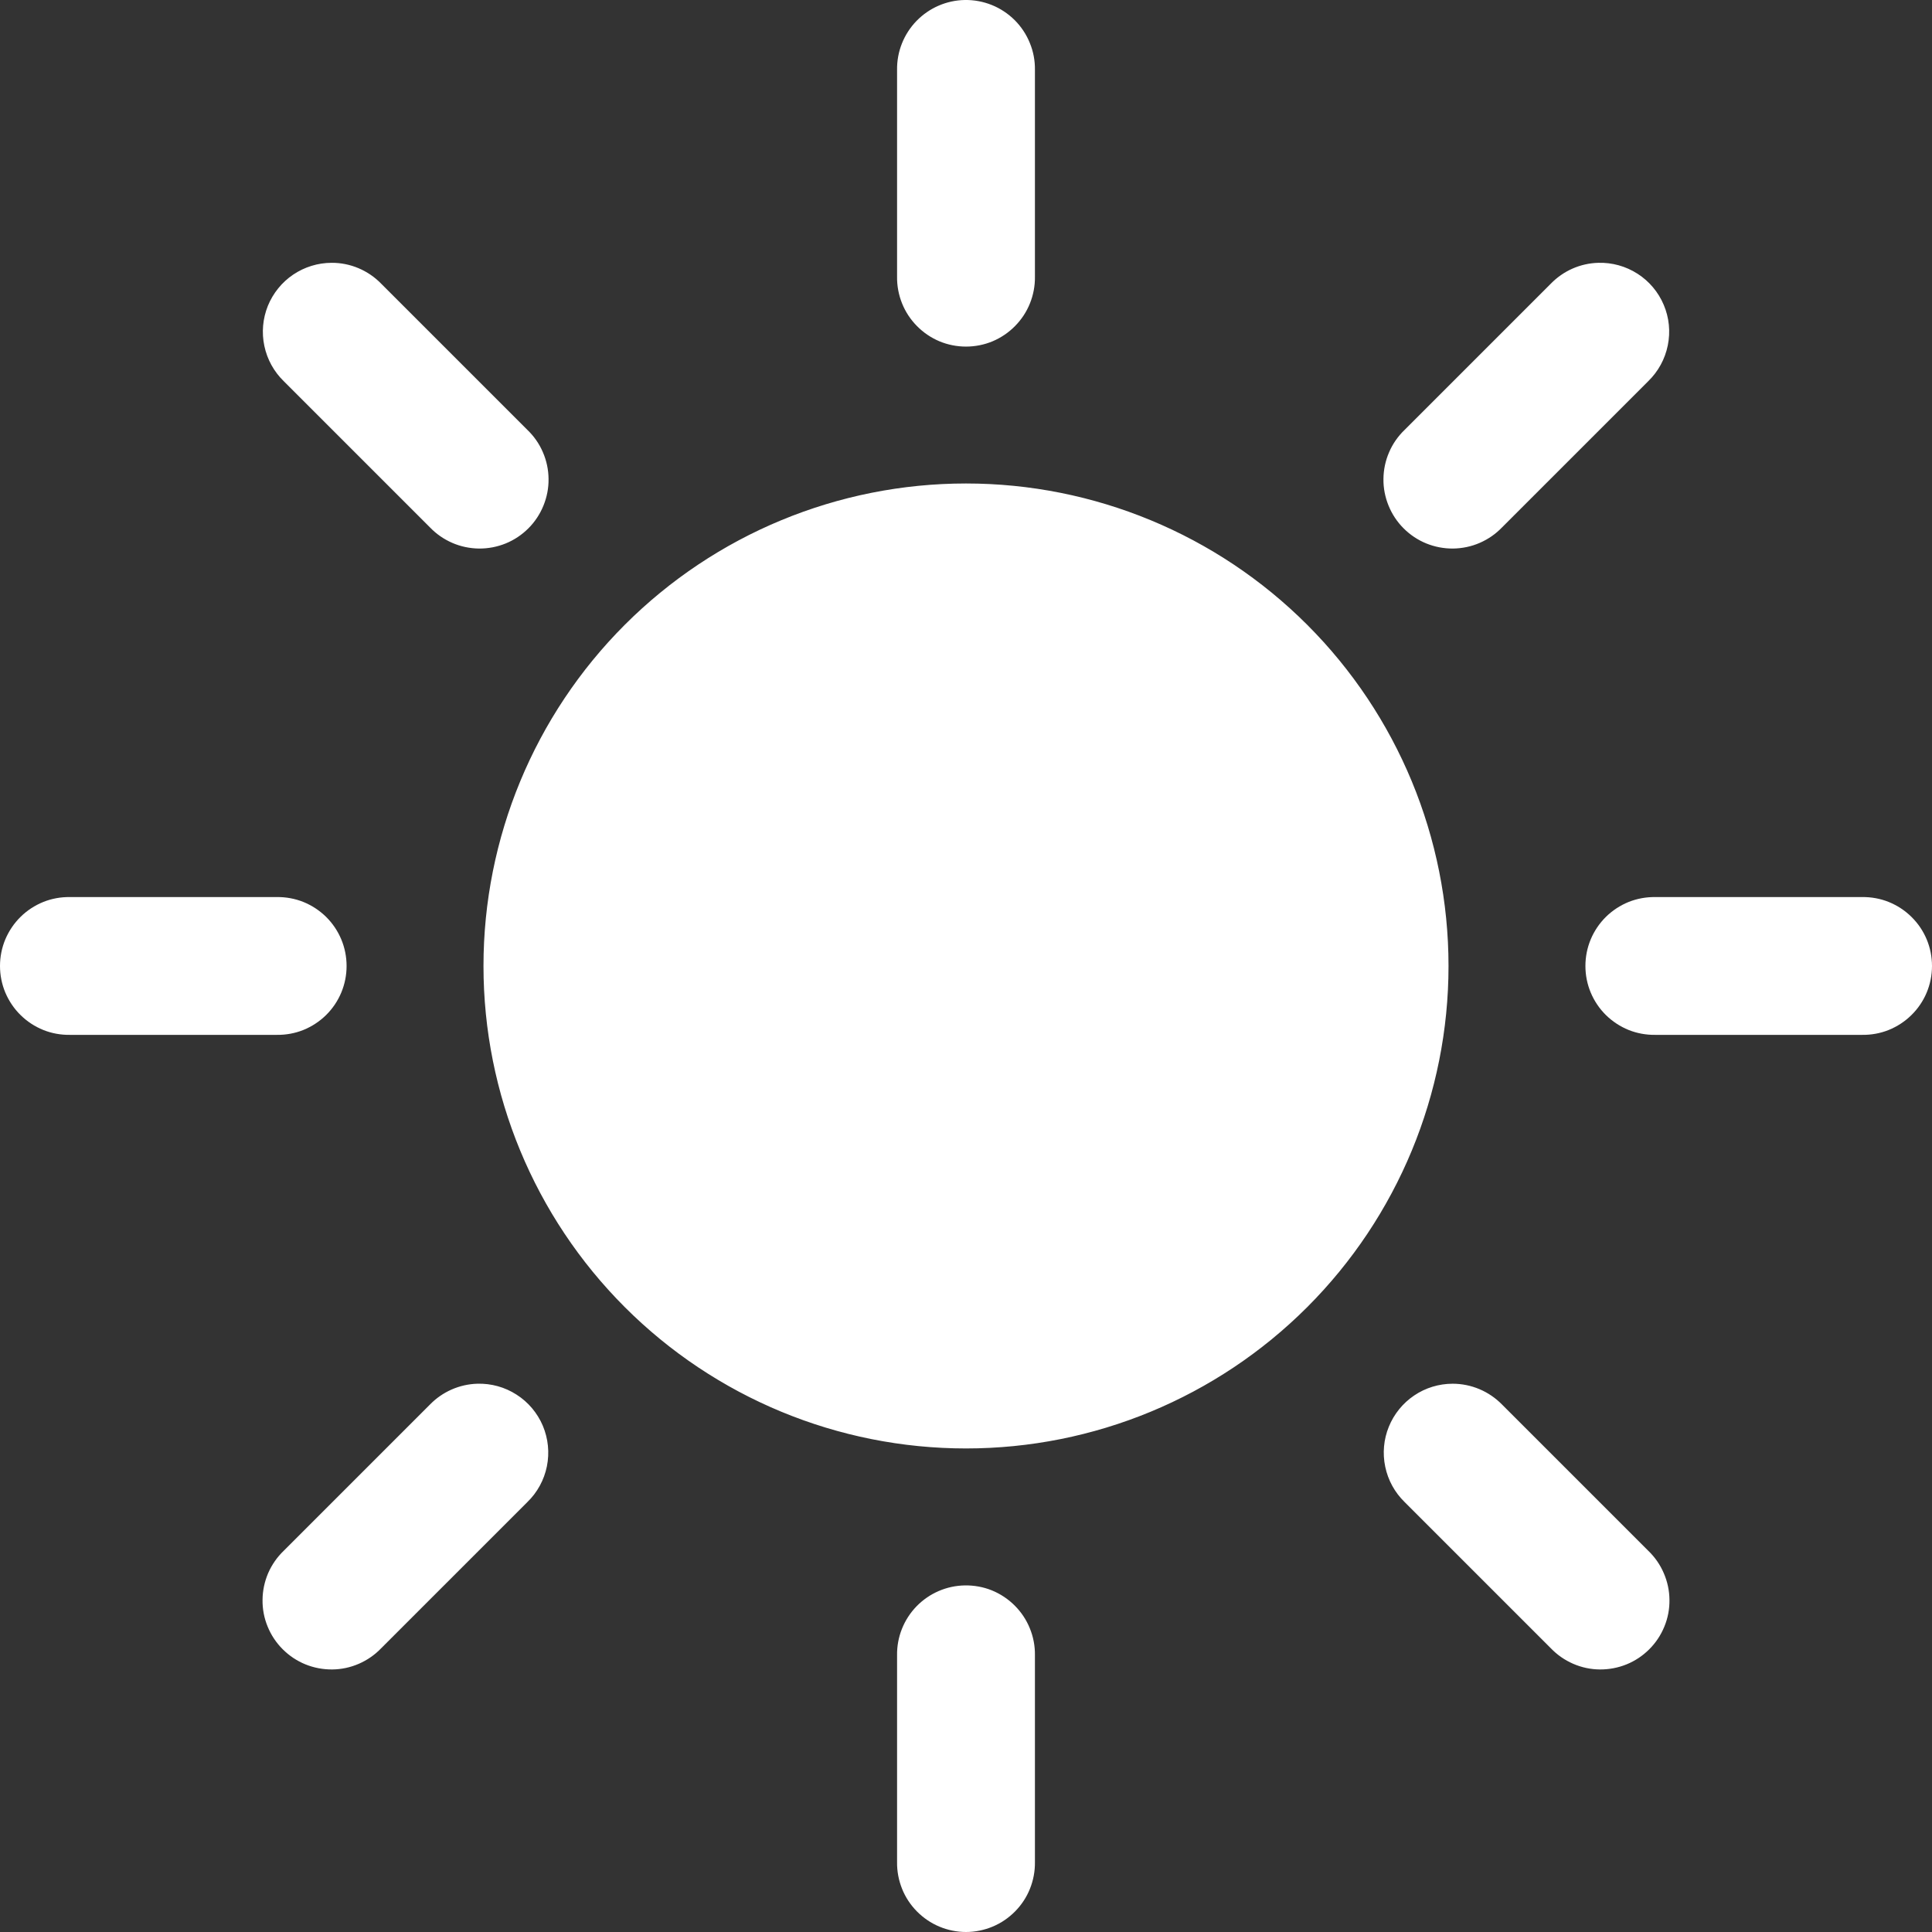 <svg width="28" height="28" viewBox="0 0 28 28" fill="none" xmlns="http://www.w3.org/2000/svg">
<rect x="0" y="0" width="28" height="28" fill="#333333" stroke="none"/>
<path d="M13.984 0C13.72 0.004 13.468 0.113 13.283 0.303C13.099 0.493 12.997 0.748 13.001 1.013V4.01C12.999 4.142 13.024 4.274 13.073 4.396C13.122 4.519 13.196 4.631 13.289 4.725C13.382 4.82 13.492 4.894 13.614 4.946C13.736 4.997 13.868 5.023 14 5.023C14.132 5.023 14.264 4.997 14.386 4.946C14.508 4.894 14.618 4.82 14.711 4.725C14.804 4.631 14.878 4.519 14.927 4.396C14.976 4.274 15.001 4.142 14.999 4.01V1.013C15.001 0.879 14.976 0.746 14.925 0.623C14.875 0.499 14.8 0.386 14.706 0.292C14.611 0.198 14.499 0.123 14.375 0.073C14.251 0.023 14.118 -0.002 13.984 0ZM4.806 3.809C4.608 3.809 4.414 3.869 4.249 3.98C4.085 4.091 3.957 4.249 3.882 4.433C3.808 4.617 3.79 4.819 3.831 5.013C3.872 5.208 3.969 5.385 4.112 5.524L6.231 7.643C6.323 7.739 6.433 7.815 6.555 7.868C6.677 7.921 6.808 7.948 6.941 7.95C7.074 7.951 7.206 7.926 7.329 7.876C7.452 7.826 7.564 7.751 7.658 7.657C7.752 7.563 7.826 7.451 7.876 7.328C7.926 7.205 7.952 7.074 7.95 6.941C7.949 6.808 7.921 6.676 7.868 6.554C7.816 6.432 7.739 6.322 7.643 6.23L5.524 4.111C5.431 4.015 5.319 3.939 5.196 3.887C5.073 3.835 4.94 3.808 4.806 3.809ZM23.163 3.809C22.903 3.816 22.657 3.925 22.476 4.111L20.357 6.23C20.261 6.322 20.184 6.432 20.132 6.554C20.079 6.676 20.051 6.808 20.05 6.941C20.048 7.074 20.074 7.205 20.124 7.328C20.174 7.451 20.248 7.563 20.342 7.657C20.436 7.751 20.548 7.826 20.671 7.876C20.794 7.926 20.926 7.951 21.059 7.95C21.192 7.948 21.323 7.921 21.445 7.868C21.567 7.815 21.677 7.739 21.769 7.643L23.888 5.524C24.033 5.383 24.131 5.203 24.171 5.005C24.211 4.808 24.191 4.603 24.112 4.418C24.034 4.233 23.901 4.075 23.732 3.967C23.562 3.858 23.364 3.803 23.163 3.809ZM14 7.007C12.145 7.007 10.367 7.743 9.055 9.055C7.744 10.366 7.007 12.145 7.007 14C7.007 15.854 7.744 17.633 9.055 18.944C10.367 20.256 12.145 20.992 14 20.992C15.855 20.992 17.633 20.256 18.945 18.944C20.256 17.633 20.993 15.854 20.993 14C20.993 12.145 20.256 10.366 18.945 9.055C17.633 7.743 15.855 7.007 14 7.007ZM1.013 13.001C0.881 12.999 0.749 13.023 0.627 13.072C0.504 13.122 0.392 13.195 0.298 13.288C0.203 13.381 0.129 13.492 0.077 13.614C0.026 13.736 0 13.867 0 14C0 14.132 0.026 14.263 0.077 14.385C0.129 14.507 0.203 14.618 0.298 14.711C0.392 14.804 0.504 14.877 0.627 14.927C0.749 14.976 0.881 15 1.013 14.998H4.01C4.143 15 4.274 14.976 4.397 14.927C4.52 14.877 4.631 14.804 4.726 14.711C4.82 14.618 4.895 14.507 4.946 14.385C4.997 14.263 5.023 14.132 5.023 14C5.023 13.867 4.997 13.736 4.946 13.614C4.895 13.492 4.82 13.381 4.726 13.288C4.631 13.195 4.52 13.122 4.397 13.072C4.274 13.023 4.143 12.999 4.01 13.001H1.013ZM23.99 13.001C23.858 12.999 23.726 13.023 23.603 13.072C23.48 13.122 23.369 13.195 23.274 13.288C23.18 13.381 23.105 13.492 23.054 13.614C23.003 13.736 22.977 13.867 22.977 14C22.977 14.132 23.003 14.263 23.054 14.385C23.105 14.507 23.18 14.618 23.274 14.711C23.369 14.804 23.48 14.877 23.603 14.927C23.726 14.976 23.858 15 23.99 14.998H26.987C27.119 15 27.251 14.976 27.373 14.927C27.496 14.877 27.608 14.804 27.702 14.711C27.797 14.618 27.872 14.507 27.923 14.385C27.974 14.263 28 14.132 28 14C28 13.867 27.974 13.736 27.923 13.614C27.872 13.492 27.797 13.381 27.702 13.288C27.608 13.195 27.496 13.122 27.373 13.072C27.251 13.023 27.119 12.999 26.987 13.001H23.99ZM6.917 20.054C6.658 20.062 6.412 20.17 6.231 20.356L4.112 22.475C4.016 22.567 3.939 22.678 3.886 22.8C3.834 22.922 3.806 23.053 3.805 23.186C3.803 23.319 3.828 23.451 3.879 23.574C3.929 23.697 4.003 23.808 4.097 23.902C4.191 23.996 4.303 24.071 4.426 24.121C4.549 24.171 4.681 24.196 4.814 24.195C4.947 24.194 5.078 24.166 5.2 24.113C5.322 24.06 5.432 23.984 5.524 23.888L7.643 21.769C7.788 21.629 7.886 21.448 7.926 21.251C7.966 21.053 7.945 20.849 7.867 20.663C7.788 20.478 7.656 20.32 7.486 20.212C7.317 20.103 7.119 20.048 6.917 20.054ZM21.053 20.054C20.855 20.054 20.66 20.113 20.496 20.224C20.331 20.335 20.203 20.493 20.128 20.677C20.053 20.861 20.035 21.063 20.076 21.258C20.117 21.453 20.214 21.63 20.357 21.769L22.476 23.888C22.568 23.984 22.678 24.06 22.8 24.113C22.922 24.166 23.053 24.194 23.186 24.195C23.319 24.196 23.451 24.171 23.574 24.121C23.697 24.071 23.809 23.996 23.903 23.902C23.997 23.808 24.071 23.697 24.121 23.574C24.172 23.451 24.197 23.319 24.195 23.186C24.194 23.053 24.166 22.922 24.113 22.8C24.061 22.678 23.984 22.567 23.888 22.475L21.769 20.356C21.676 20.261 21.565 20.185 21.442 20.133C21.319 20.081 21.187 20.054 21.053 20.054ZM13.984 22.977C13.72 22.981 13.468 23.09 13.283 23.28C13.099 23.47 12.997 23.725 13.001 23.989V26.986C12.999 27.119 13.024 27.25 13.073 27.373C13.122 27.496 13.196 27.608 13.289 27.702C13.382 27.796 13.492 27.871 13.614 27.922C13.736 27.973 13.868 28 14 28C14.132 28 14.264 27.973 14.386 27.922C14.508 27.871 14.618 27.796 14.711 27.702C14.804 27.608 14.878 27.496 14.927 27.373C14.976 27.25 15.001 27.119 14.999 26.986V23.989C15.001 23.856 14.976 23.723 14.925 23.599C14.875 23.475 14.8 23.363 14.706 23.269C14.611 23.174 14.499 23.1 14.375 23.049C14.251 22.999 14.118 22.975 13.984 22.977Z" fill="white"/>
</svg>
